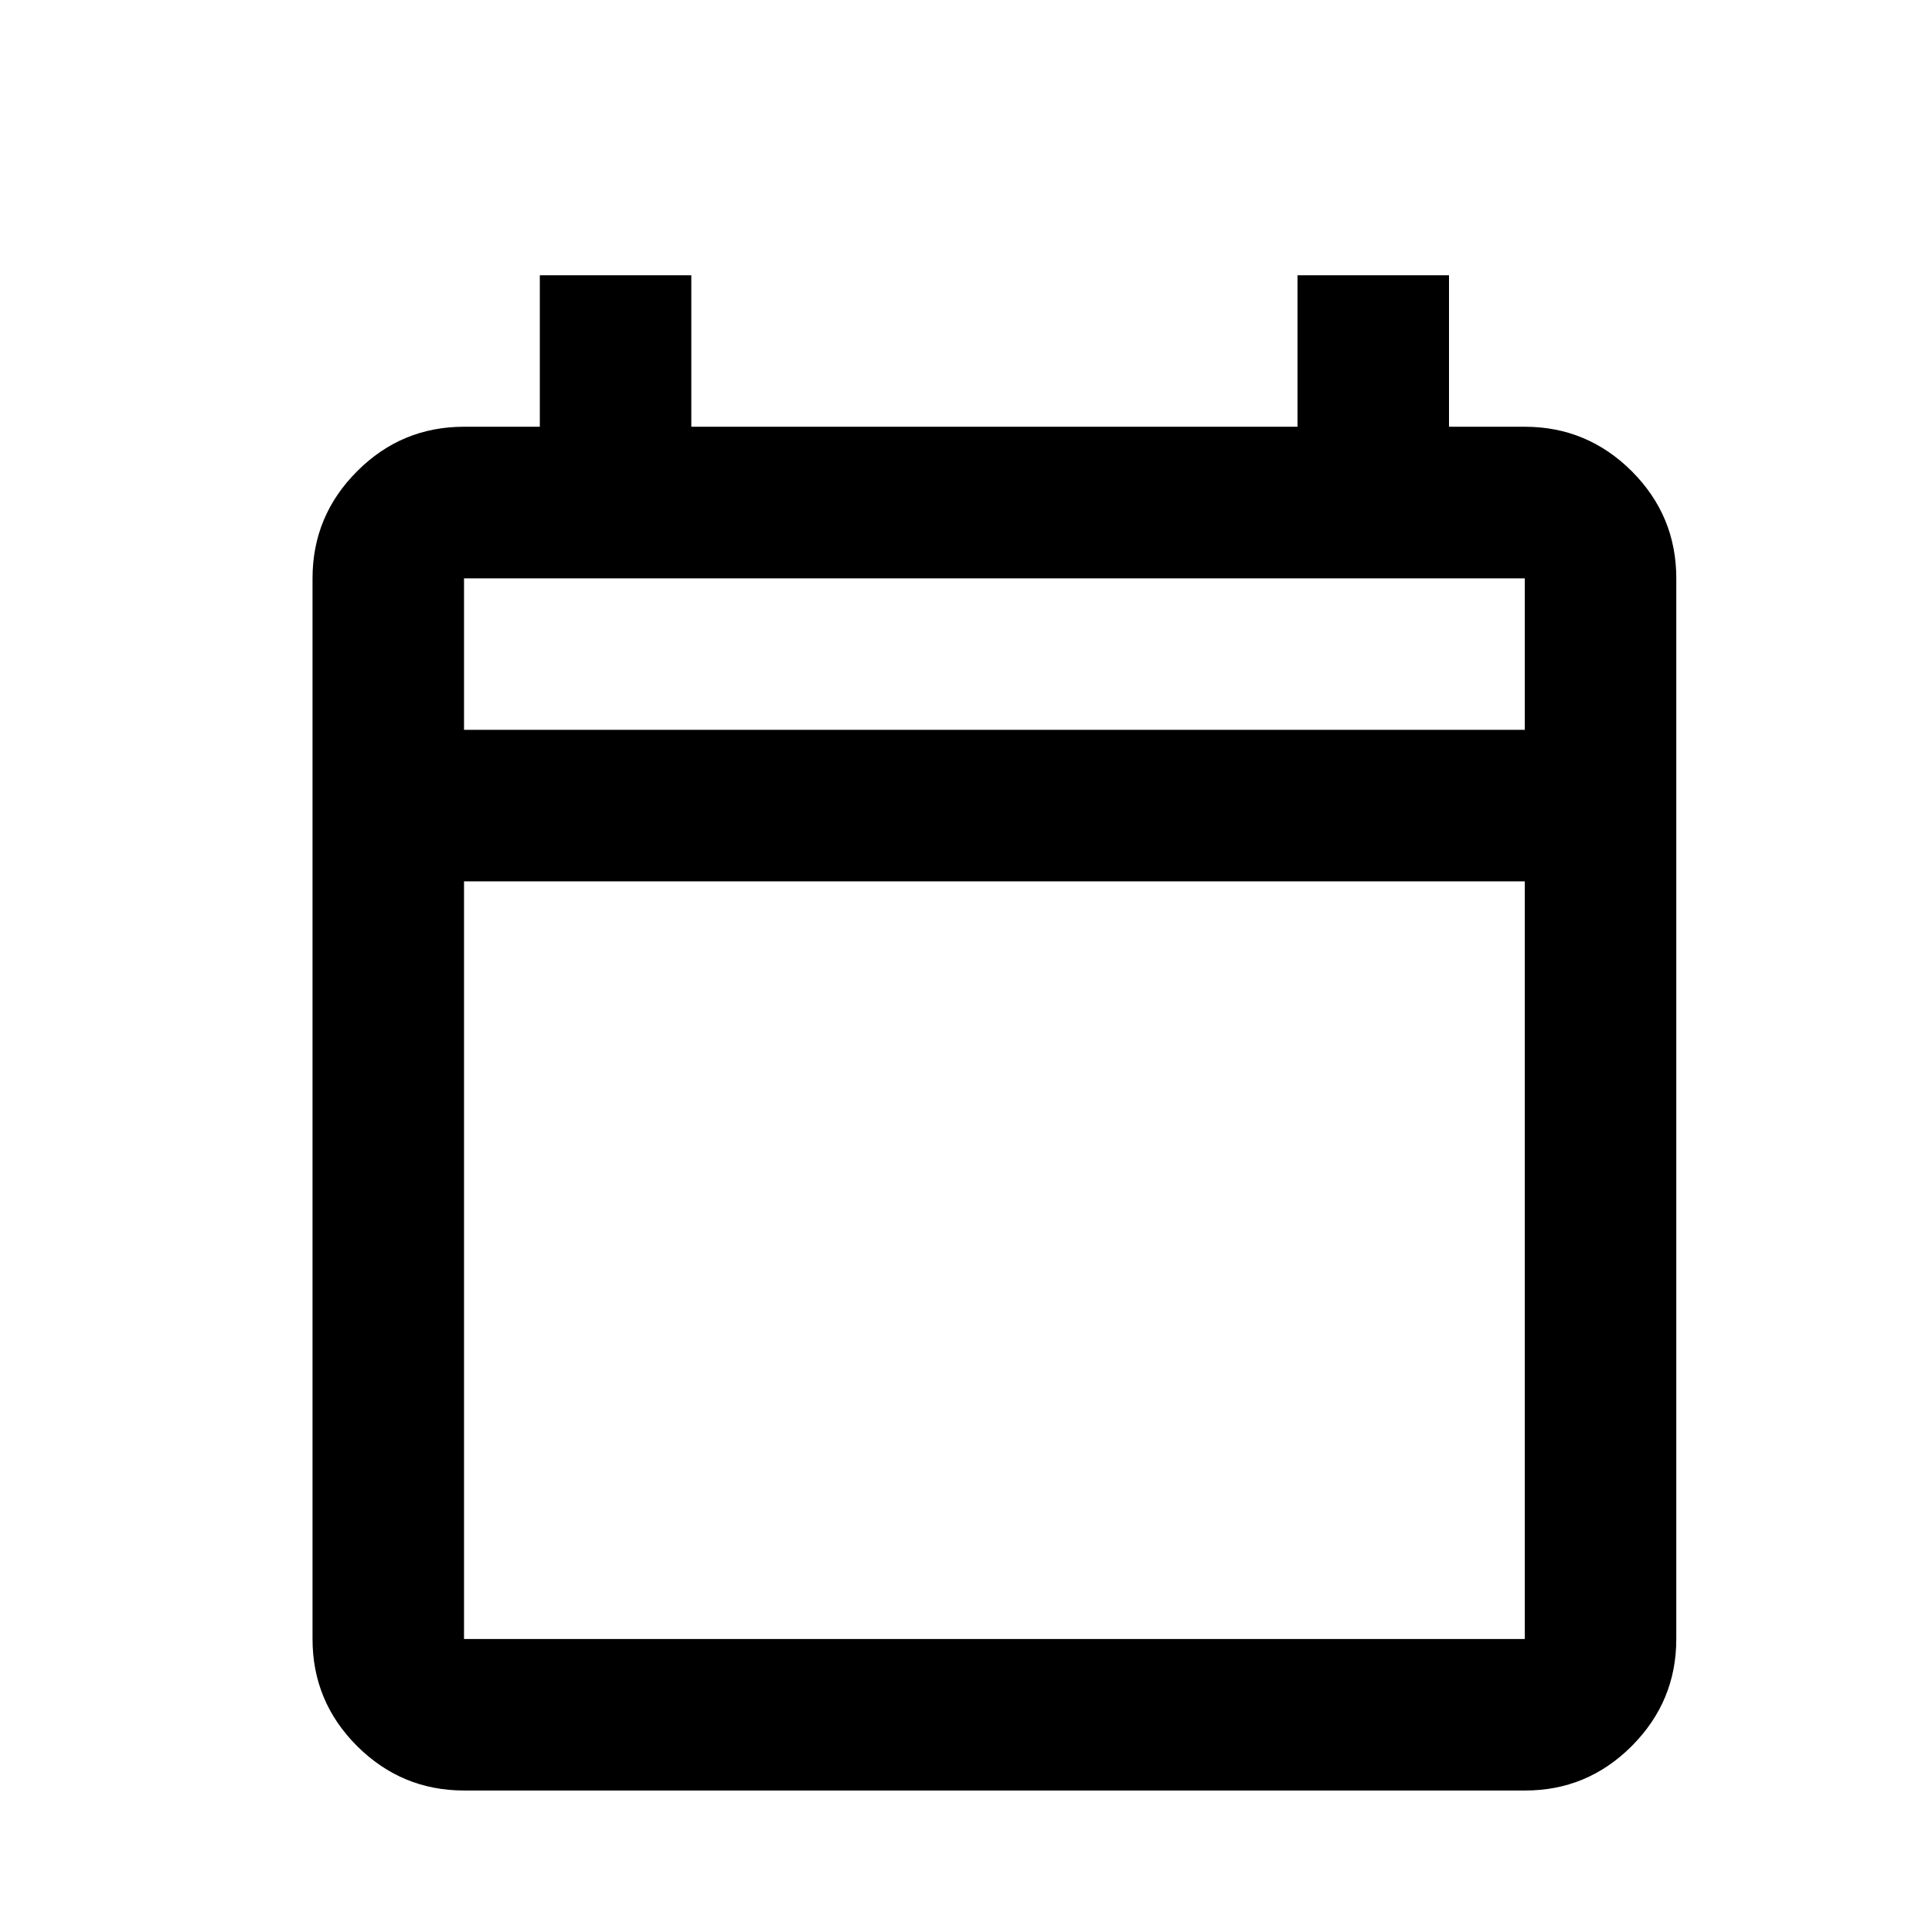 <svg width="17" height="17" viewBox="0 0 17 17" fill="none" xmlns="http://www.w3.org/2000/svg">
<path d="M4.083 15.755C3.717 15.755 3.403 15.624 3.141 15.363C2.88 15.102 2.75 14.788 2.75 14.422V5.089C2.75 4.722 2.881 4.408 3.142 4.147C3.403 3.885 3.717 3.755 4.083 3.755H4.75V2.422H6.083V3.755H11.417V2.422H12.75V3.755H13.417C13.783 3.755 14.097 3.886 14.359 4.147C14.62 4.409 14.75 4.722 14.75 5.089V14.422C14.75 14.789 14.619 15.102 14.358 15.364C14.097 15.625 13.783 15.756 13.417 15.755H4.083ZM4.083 14.422H13.417V7.755H4.083V14.422ZM4.083 6.422H13.417V5.089H4.083V6.422Z" fill="black"/>
</svg>
